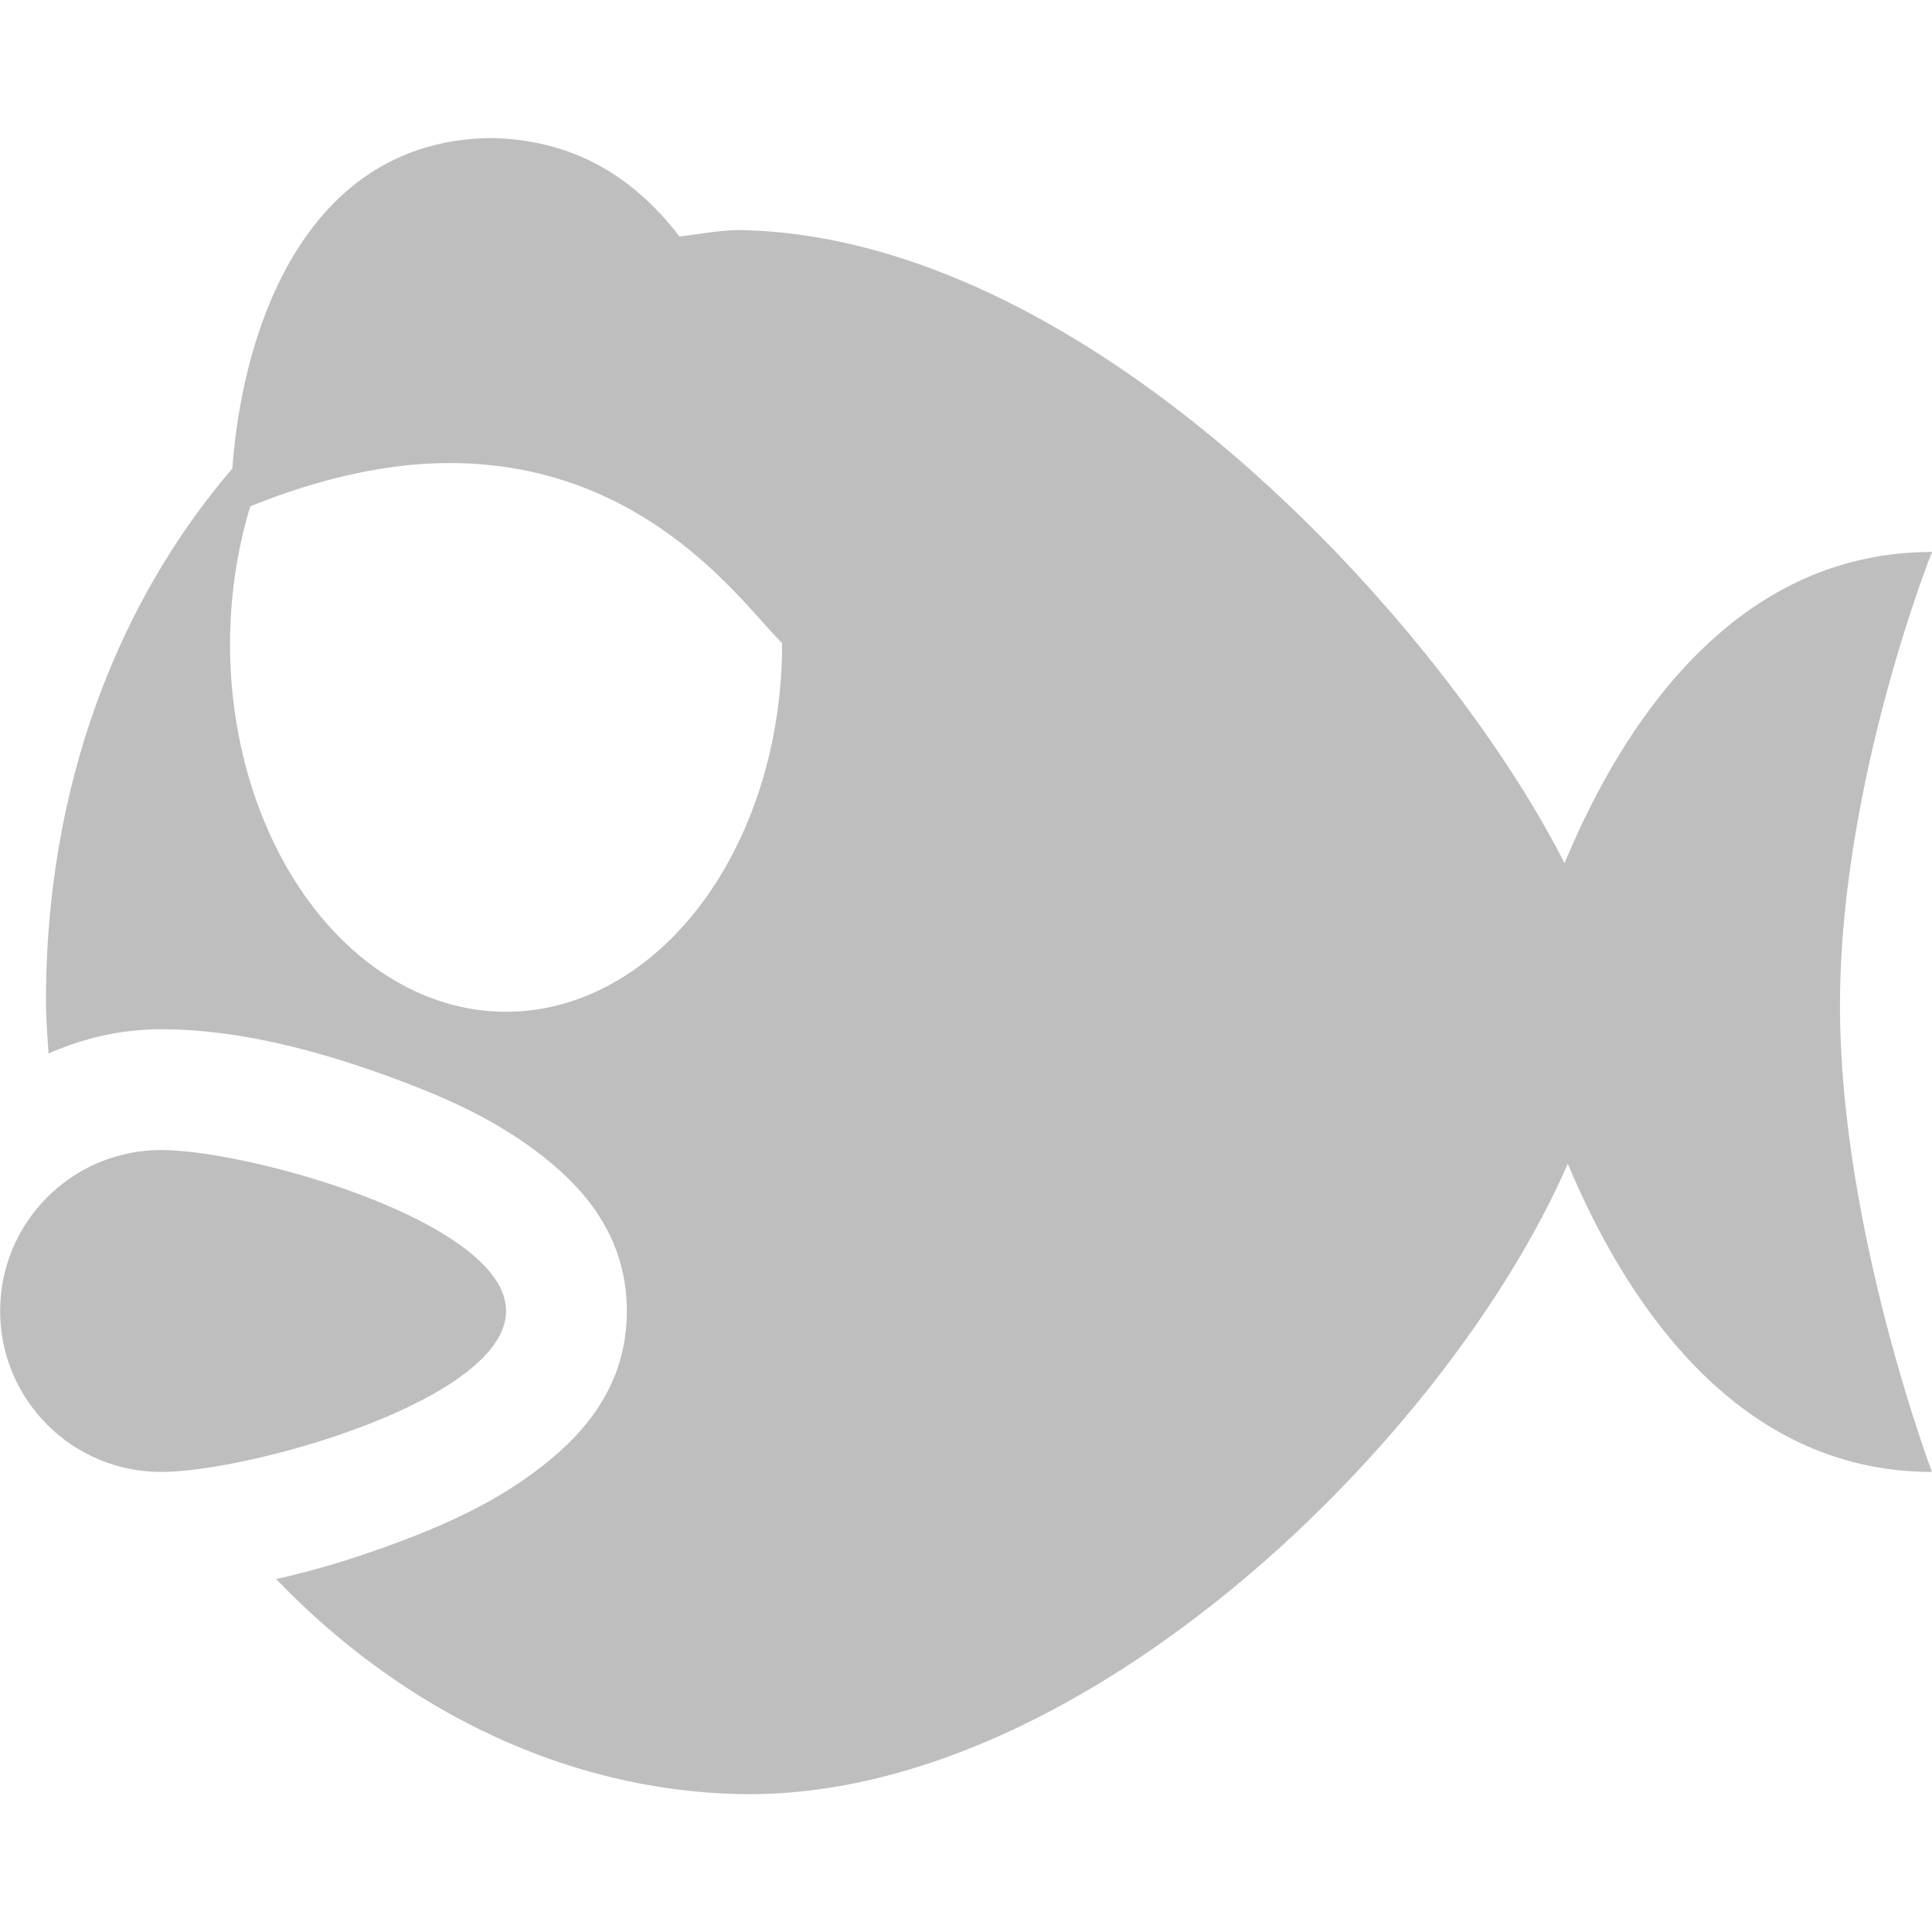 <svg height="16" width="16" xmlns="http://www.w3.org/2000/svg"><g fill="#bebebe"><path d="m4.094 1.143c-1.52 0-2.078 1.5-2.17 2.738-.972 1.133-1.543 2.668-1.543 4.406 0 .147.012.292.021.438.286-.127.601-.201.932-.201.638 0 1.333.175 2.066.459.367.142.72.308 1.051.559.33.251.74.652.74 1.316 0.0.664-.41 1.064-.74 1.314s-.684.418-1.051.561c-.383.148-.754.265-1.113.344 1.037 1.08 2.402 1.759 3.867 1.781 2.807.038 5.827-2.923 6.83-5.221.467 1.116 1.382 2.553 3.016 2.553 0 0-.762-2.013-.762-3.863 0-1.85.762-3.756.762-3.756-1.663 0-2.584 1.471-3.043 2.578-1.015-1.998-3.942-5.207-6.85-5.244-.166.005-.32.035-.48.053-.354-.461-.835-.793-1.533-.814zm-.281 2.693c1.598.044 2.372 1.216 2.664 1.488a2.286 3.047 0 0 1 0 .008 2.286 3.047 0 0 1 -4.572 0 2.286 3.047 0 0 1 .168-1.139c.664-.267 1.244-.371 1.74-.357z" stroke-width=".381"/><path d="m4.191 10.857c0 .736-2.121 1.333-2.857 1.333-.736 0-1.333-.597-1.333-1.333 0-.736.597-1.333 1.333-1.333.736 0 2.857.597 2.857 1.333z"/></g></svg>